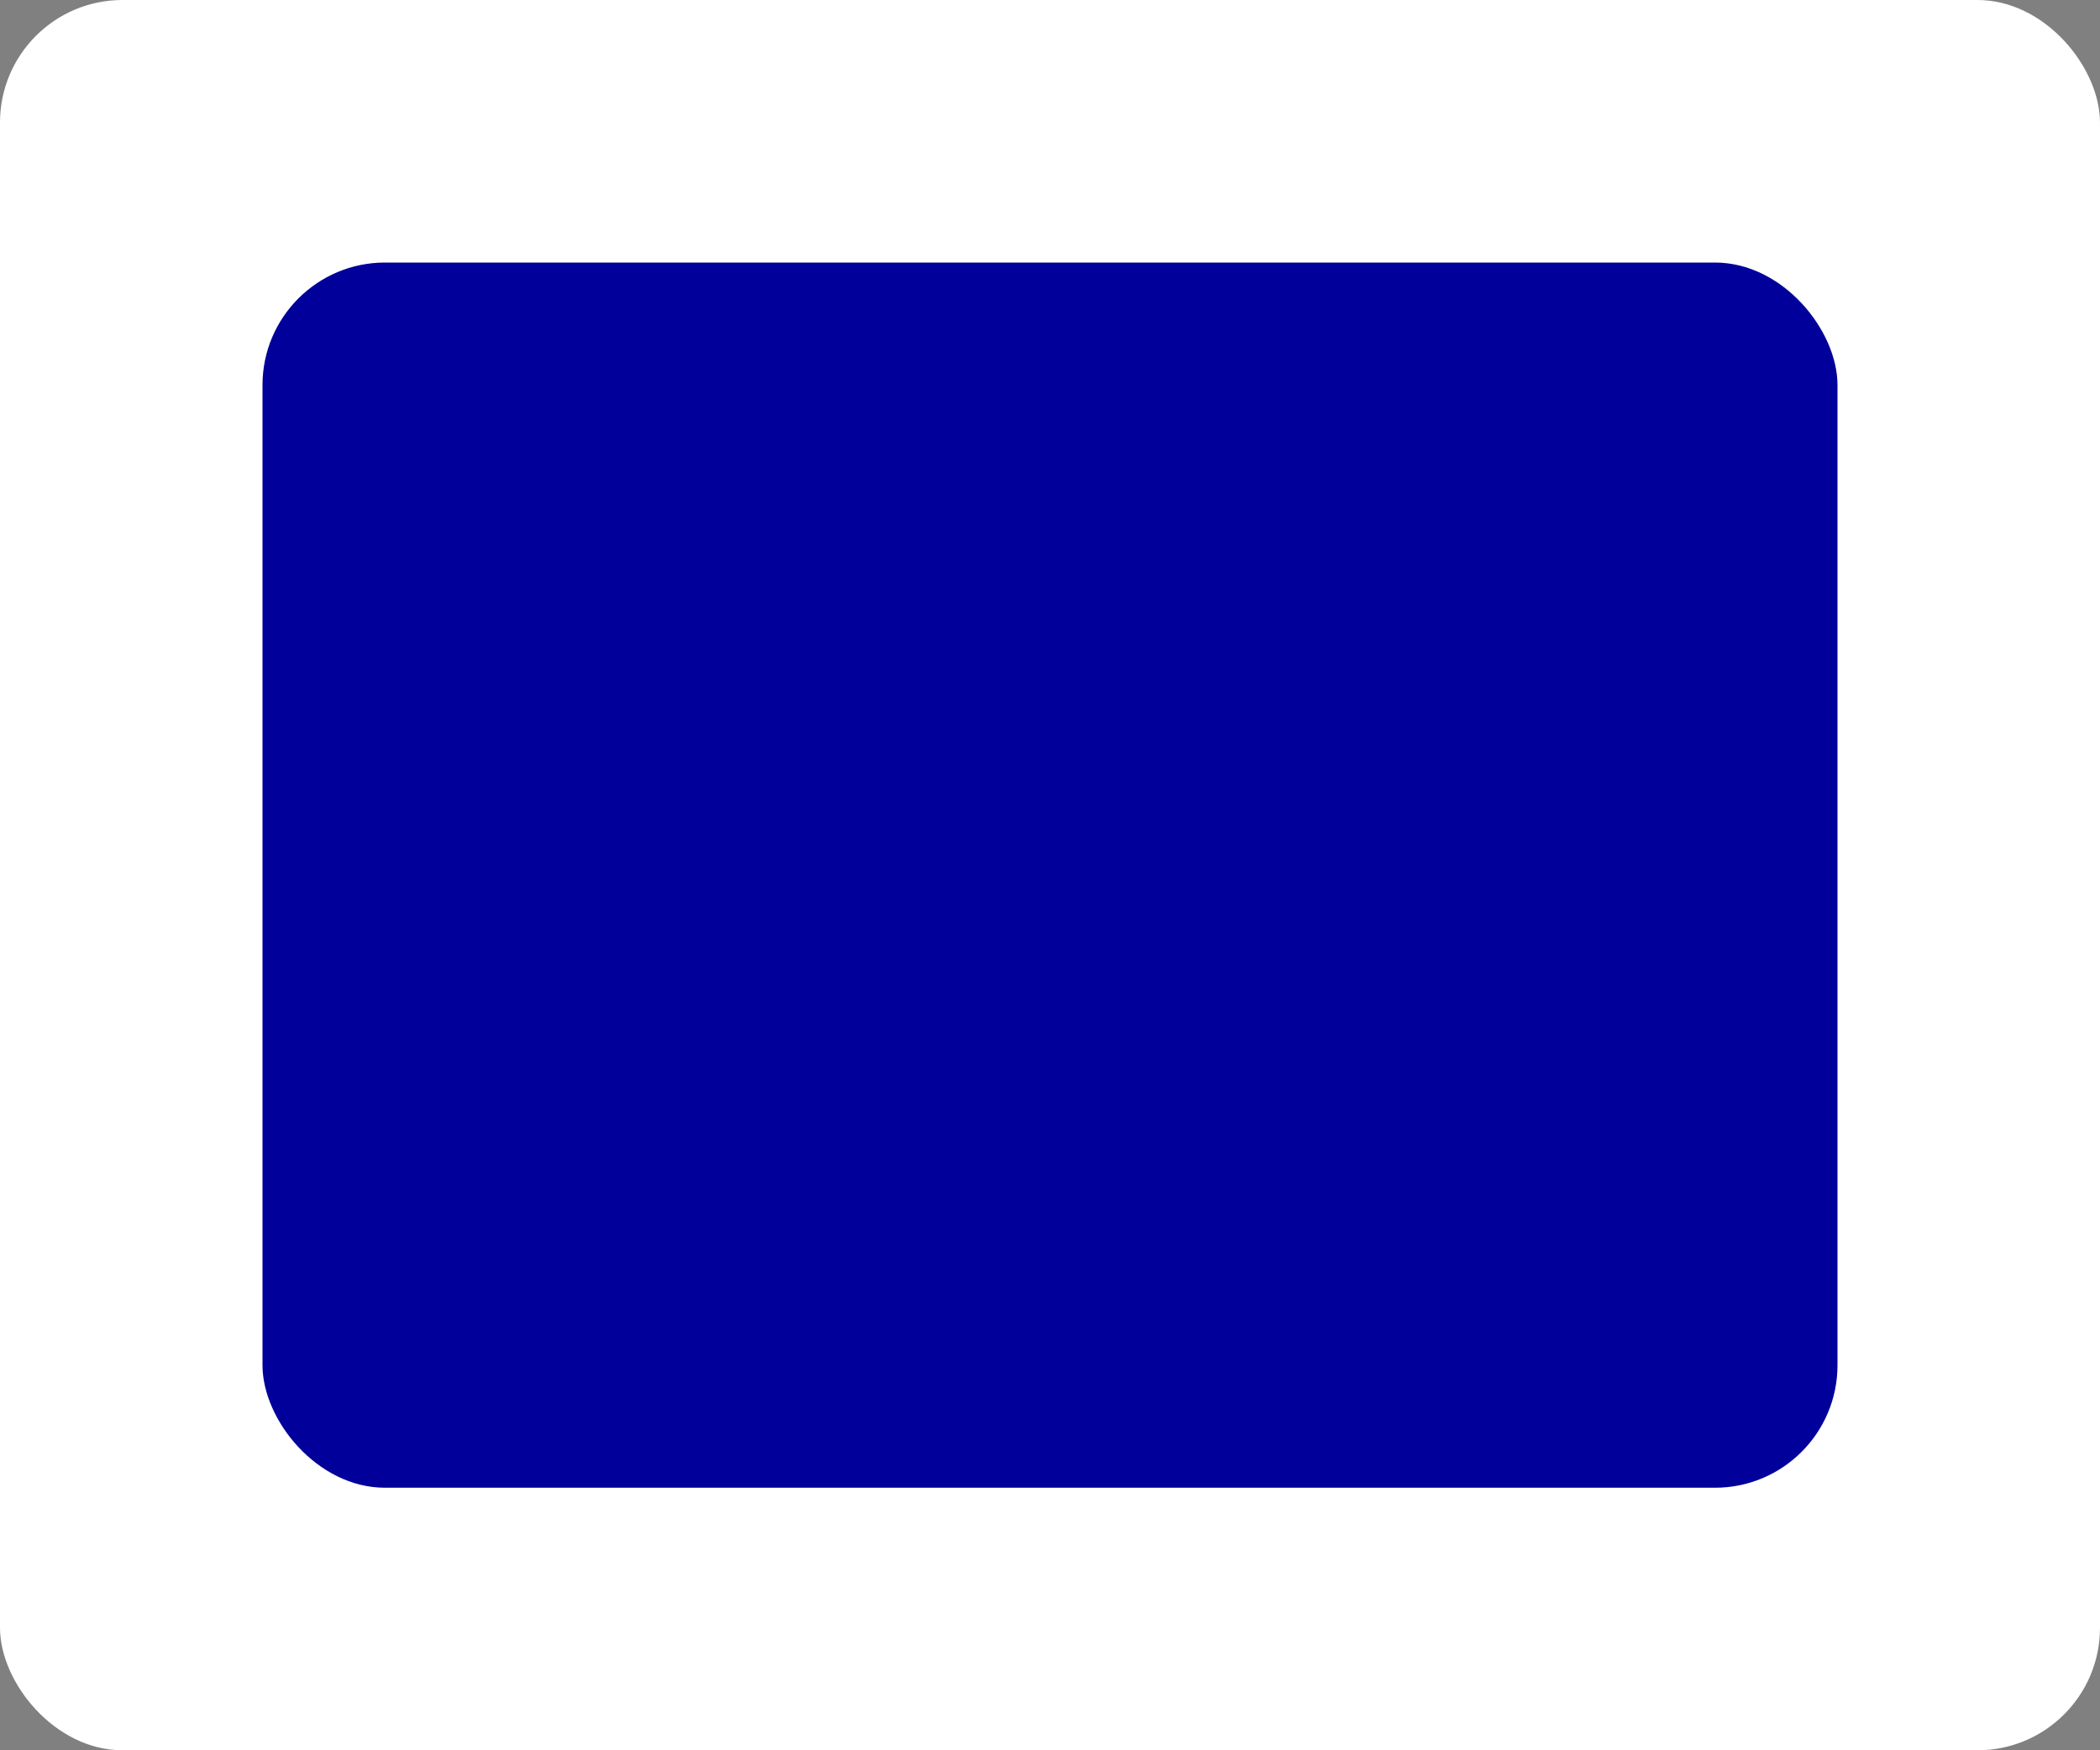 <svg width='120' height='100'
    xmlns='http://www.w3.org/2000/svg'>
    <rect width="100%" height="100%" fill="#808080" stroke="none"/>
    <rect width='120' height='100' x='0' y='0' rx='7' ry='7' fill='white' />
    <rect width='90' height='70' x='15' y='15' rx='7' ry='7' fill='#01009A' />
</svg>